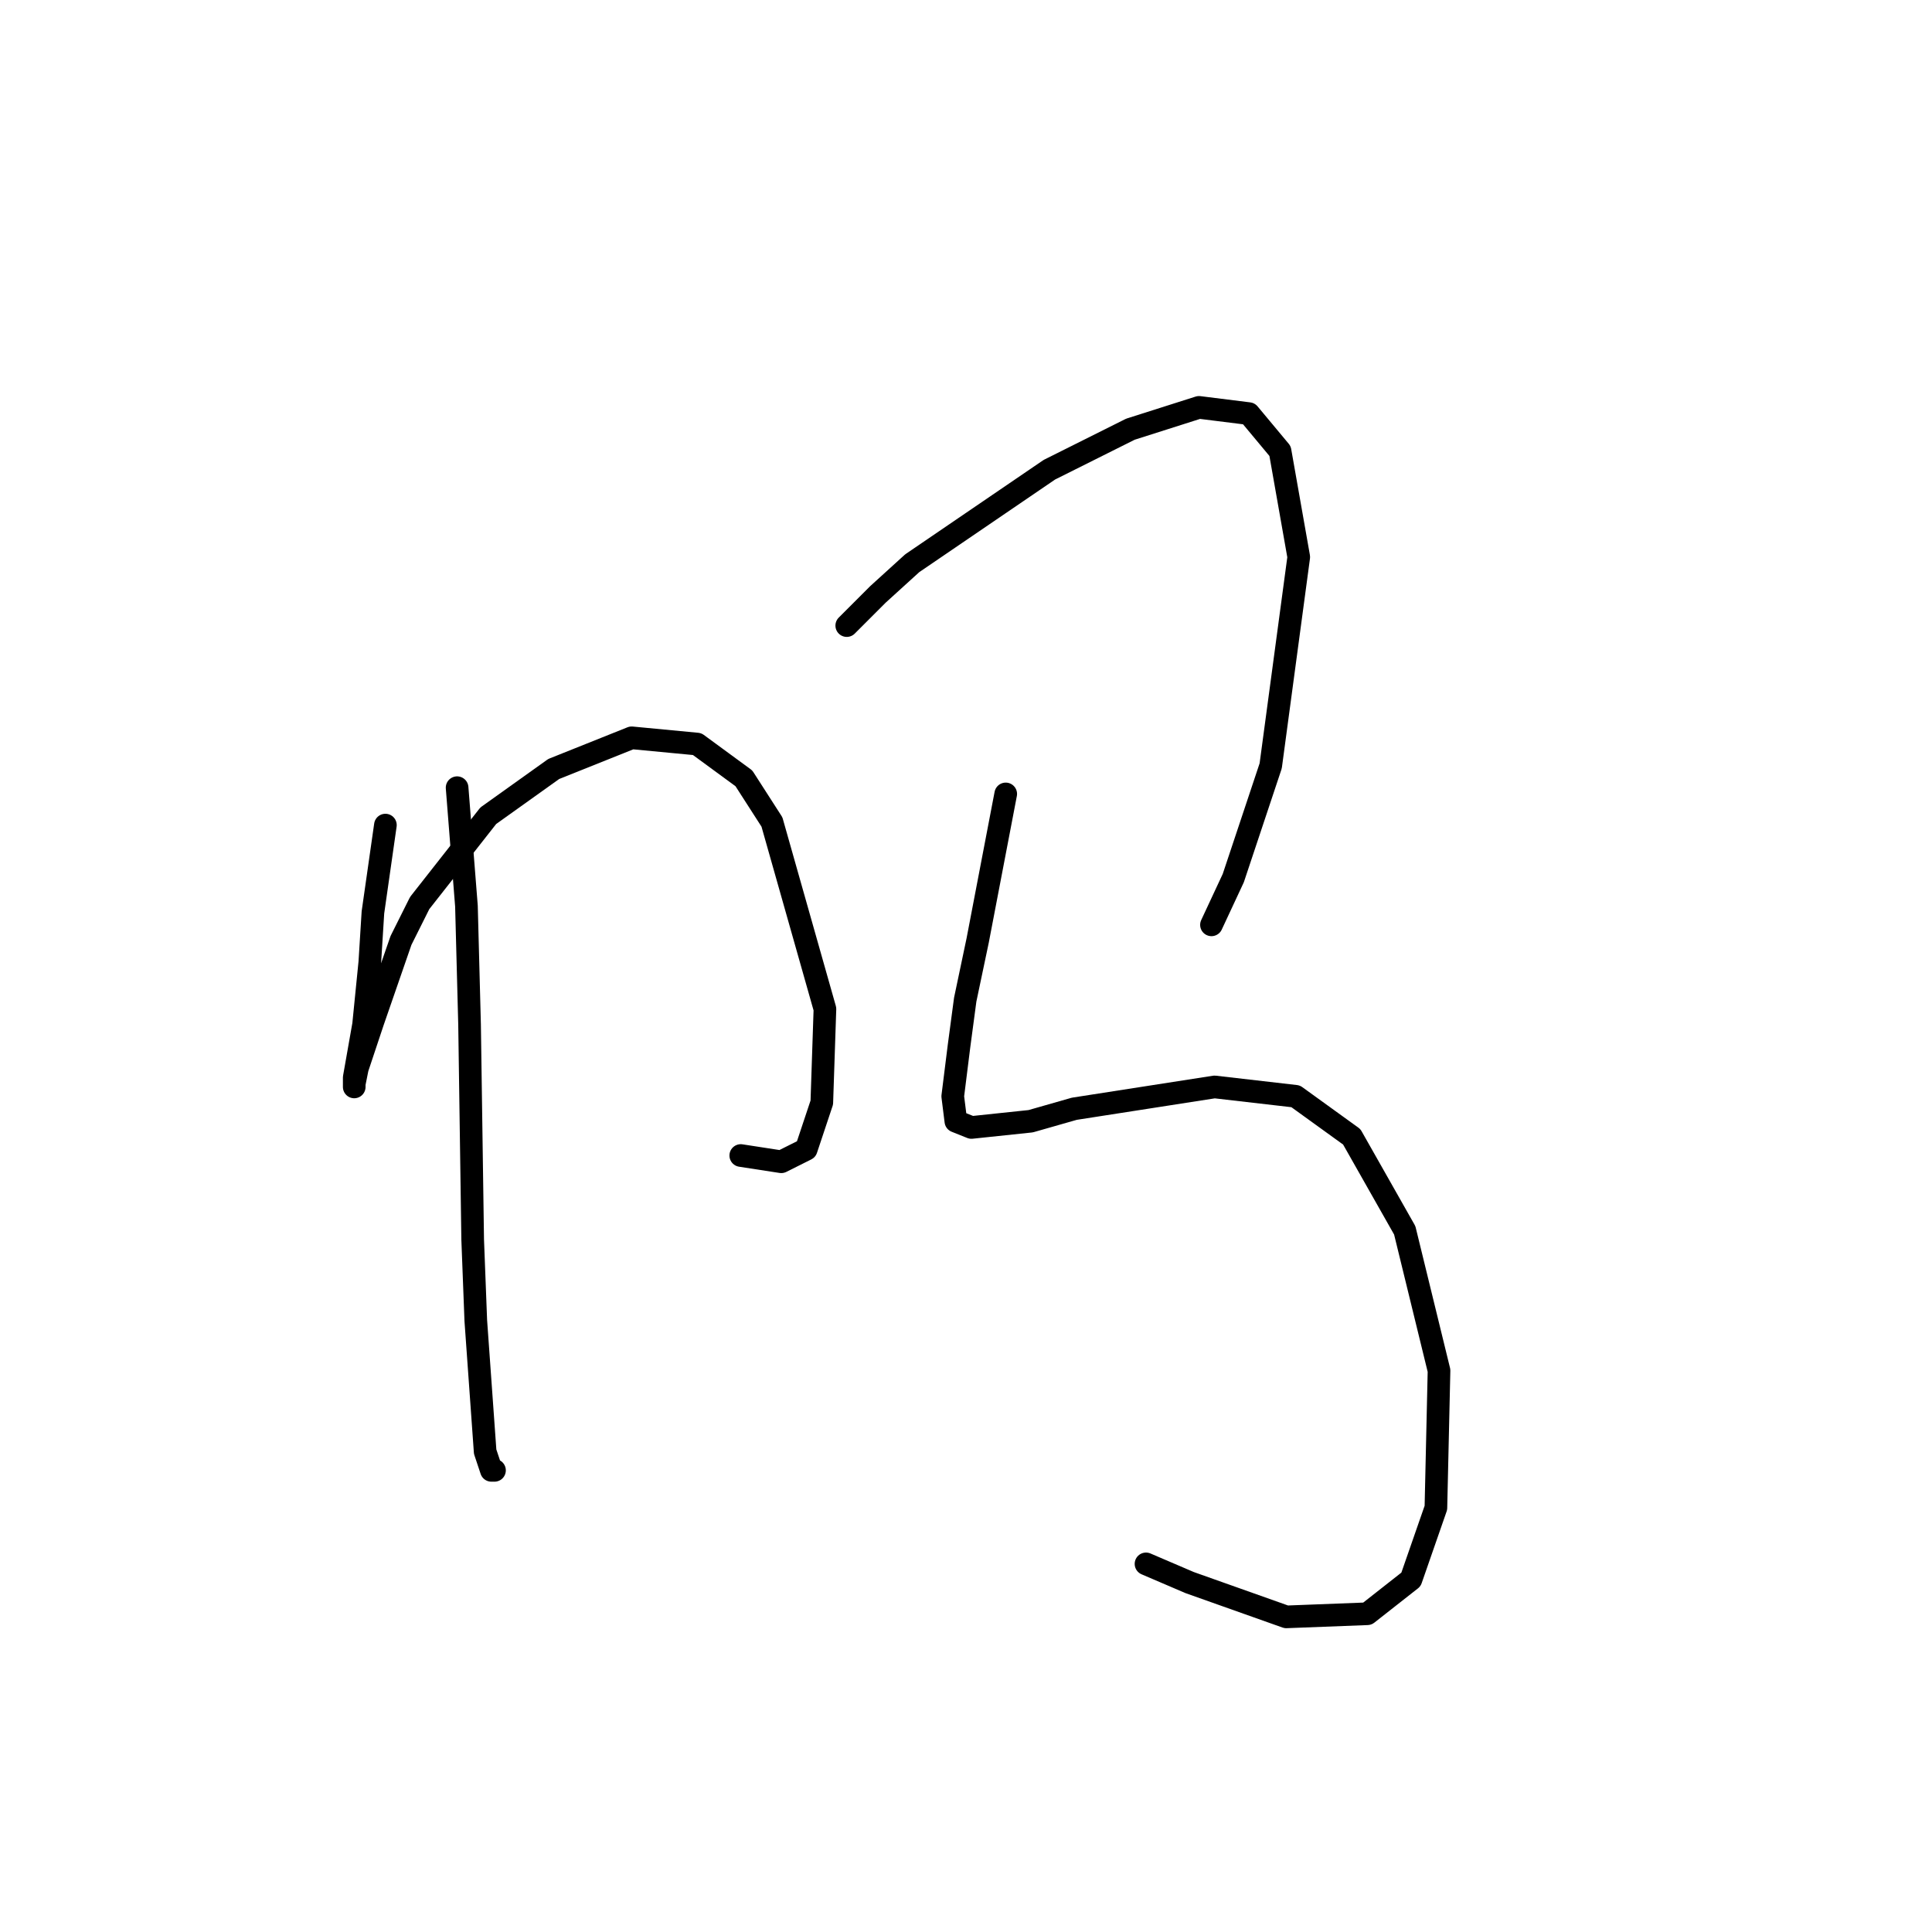 <?xml version="1.0" standalone="no"?>
    <svg width="256" height="256" xmlns="http://www.w3.org/2000/svg" version="1.1">
    <polyline stroke="black" stroke-width="3" stroke-linecap="round" fill="transparent" stroke-linejoin="round" points="51.067 109.329 49.415 120.894 49.002 127.503 48.176 135.764 46.937 142.786 46.937 144.025 46.937 143.612 47.35 141.547 49.415 135.351 53.133 124.612 55.611 119.655 64.698 108.09 73.372 101.894 83.698 97.764 92.372 98.59 98.568 103.133 102.286 108.916 109.308 133.699 108.894 146.091 106.829 152.286 103.525 153.939 98.155 153.112 98.155 153.112 " />
        <polyline stroke="black" stroke-width="3" stroke-linecap="round" fill="transparent" stroke-linejoin="round" points="60.568 104.372 61.807 120.068 62.22 135.764 62.633 164.265 63.046 175.004 64.285 192.352 65.111 194.83 65.524 194.83 65.524 194.83 " />
        <polyline stroke="black" stroke-width="3" stroke-linecap="round" fill="transparent" stroke-linejoin="round" points="112.199 82.894 116.329 78.763 120.873 74.633 139.047 62.241 149.786 56.872 158.874 53.98 165.482 54.806 169.613 59.763 172.091 73.807 168.374 101.481 163.417 116.351 160.526 122.547 160.526 122.547 " />
        <polyline stroke="black" stroke-width="3" stroke-linecap="round" fill="transparent" stroke-linejoin="round" points="133.264 105.199 129.547 124.612 127.895 132.46 127.069 138.656 126.243 145.264 126.656 148.569 128.721 149.395 136.569 148.569 142.352 146.917 160.939 144.025 171.678 145.264 179.113 150.634 186.135 163.026 190.678 181.613 190.265 199.787 186.961 209.287 181.178 213.831 170.439 214.244 157.634 209.7 151.852 207.222 151.852 207.222 " />
        </svg>